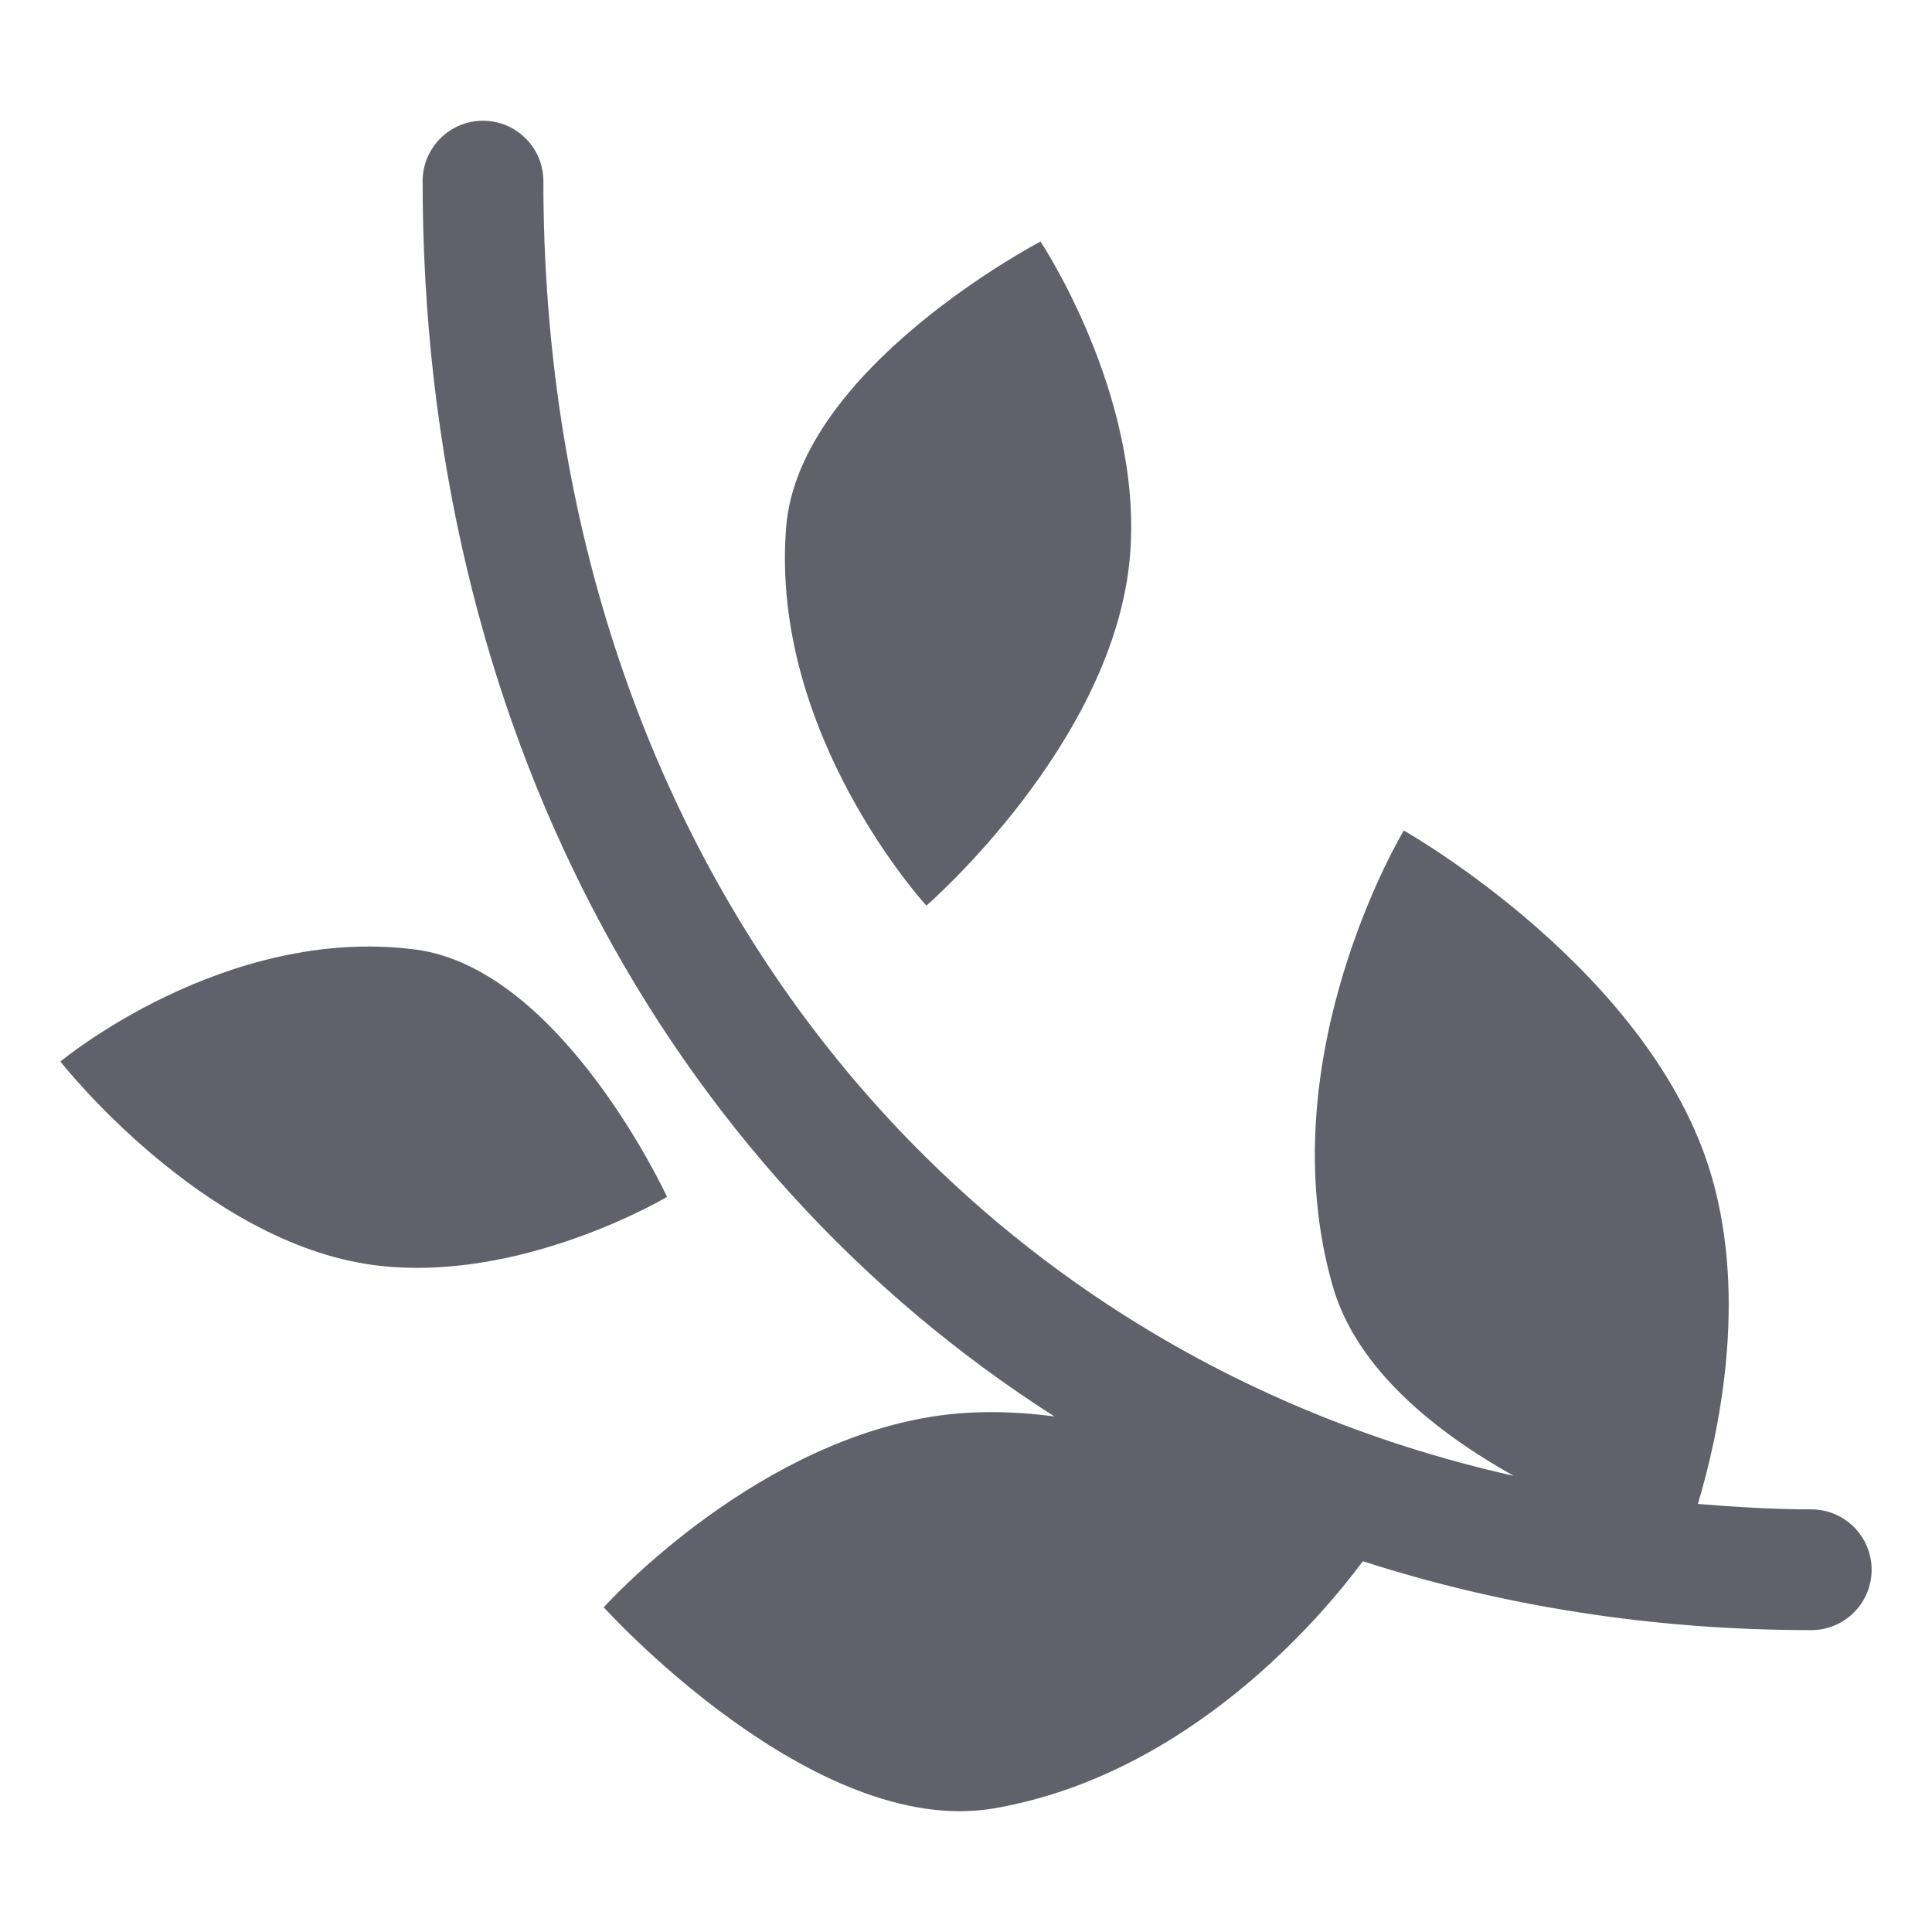 <svg xmlns="http://www.w3.org/2000/svg" height="32" width="32" viewBox="0 0 32 32">
    <path data-color="color-2" fill="#61616b" d="M6.879,15.727C3.721,15.318,1,17.582,1,17.582s2.352,3.004,5.202,3.373 c2.426,0.314,4.846-1.131,4.846-1.131S9.305,16.041,6.879,15.727z"></path>
    <path data-color="color-2" fill="#61616b" d="M18.718,9.187c0.211-2.644-1.484-5.186-1.484-5.186s-4.003,2.089-4.213,4.732 C12.746,12.175,15.344,15,15.344,15S18.471,12.293,18.718,9.187z"></path>
    <path fill="#61616b" d="M30,25c-0.637,0-1.26-0.04-1.878-0.09c0.336-1.12,0.827-3.343,0.232-5.411 c-0.984-3.422-5.103-5.743-5.103-5.743s-2.267,3.756-1.176,7.549c0.396,1.378,1.714,2.42,2.994,3.139C15.523,22.298,9,13.947,9,3 c0-0.552-0.447-1-1-1S7,2.448,7,3c0,8.971,4.029,16.35,10.464,20.461c-0.699-0.093-1.416-0.105-2.119,0.018 C12.342,24.005,10,26.622,10,26.622s3.475,3.854,6.478,3.328c3.241-0.568,5.438-3.205,6.095-4.091C24.876,26.6,27.365,27,30,27 c0.553,0,1-0.448,1-1S30.553,25,30,25z"></path>
</svg>
